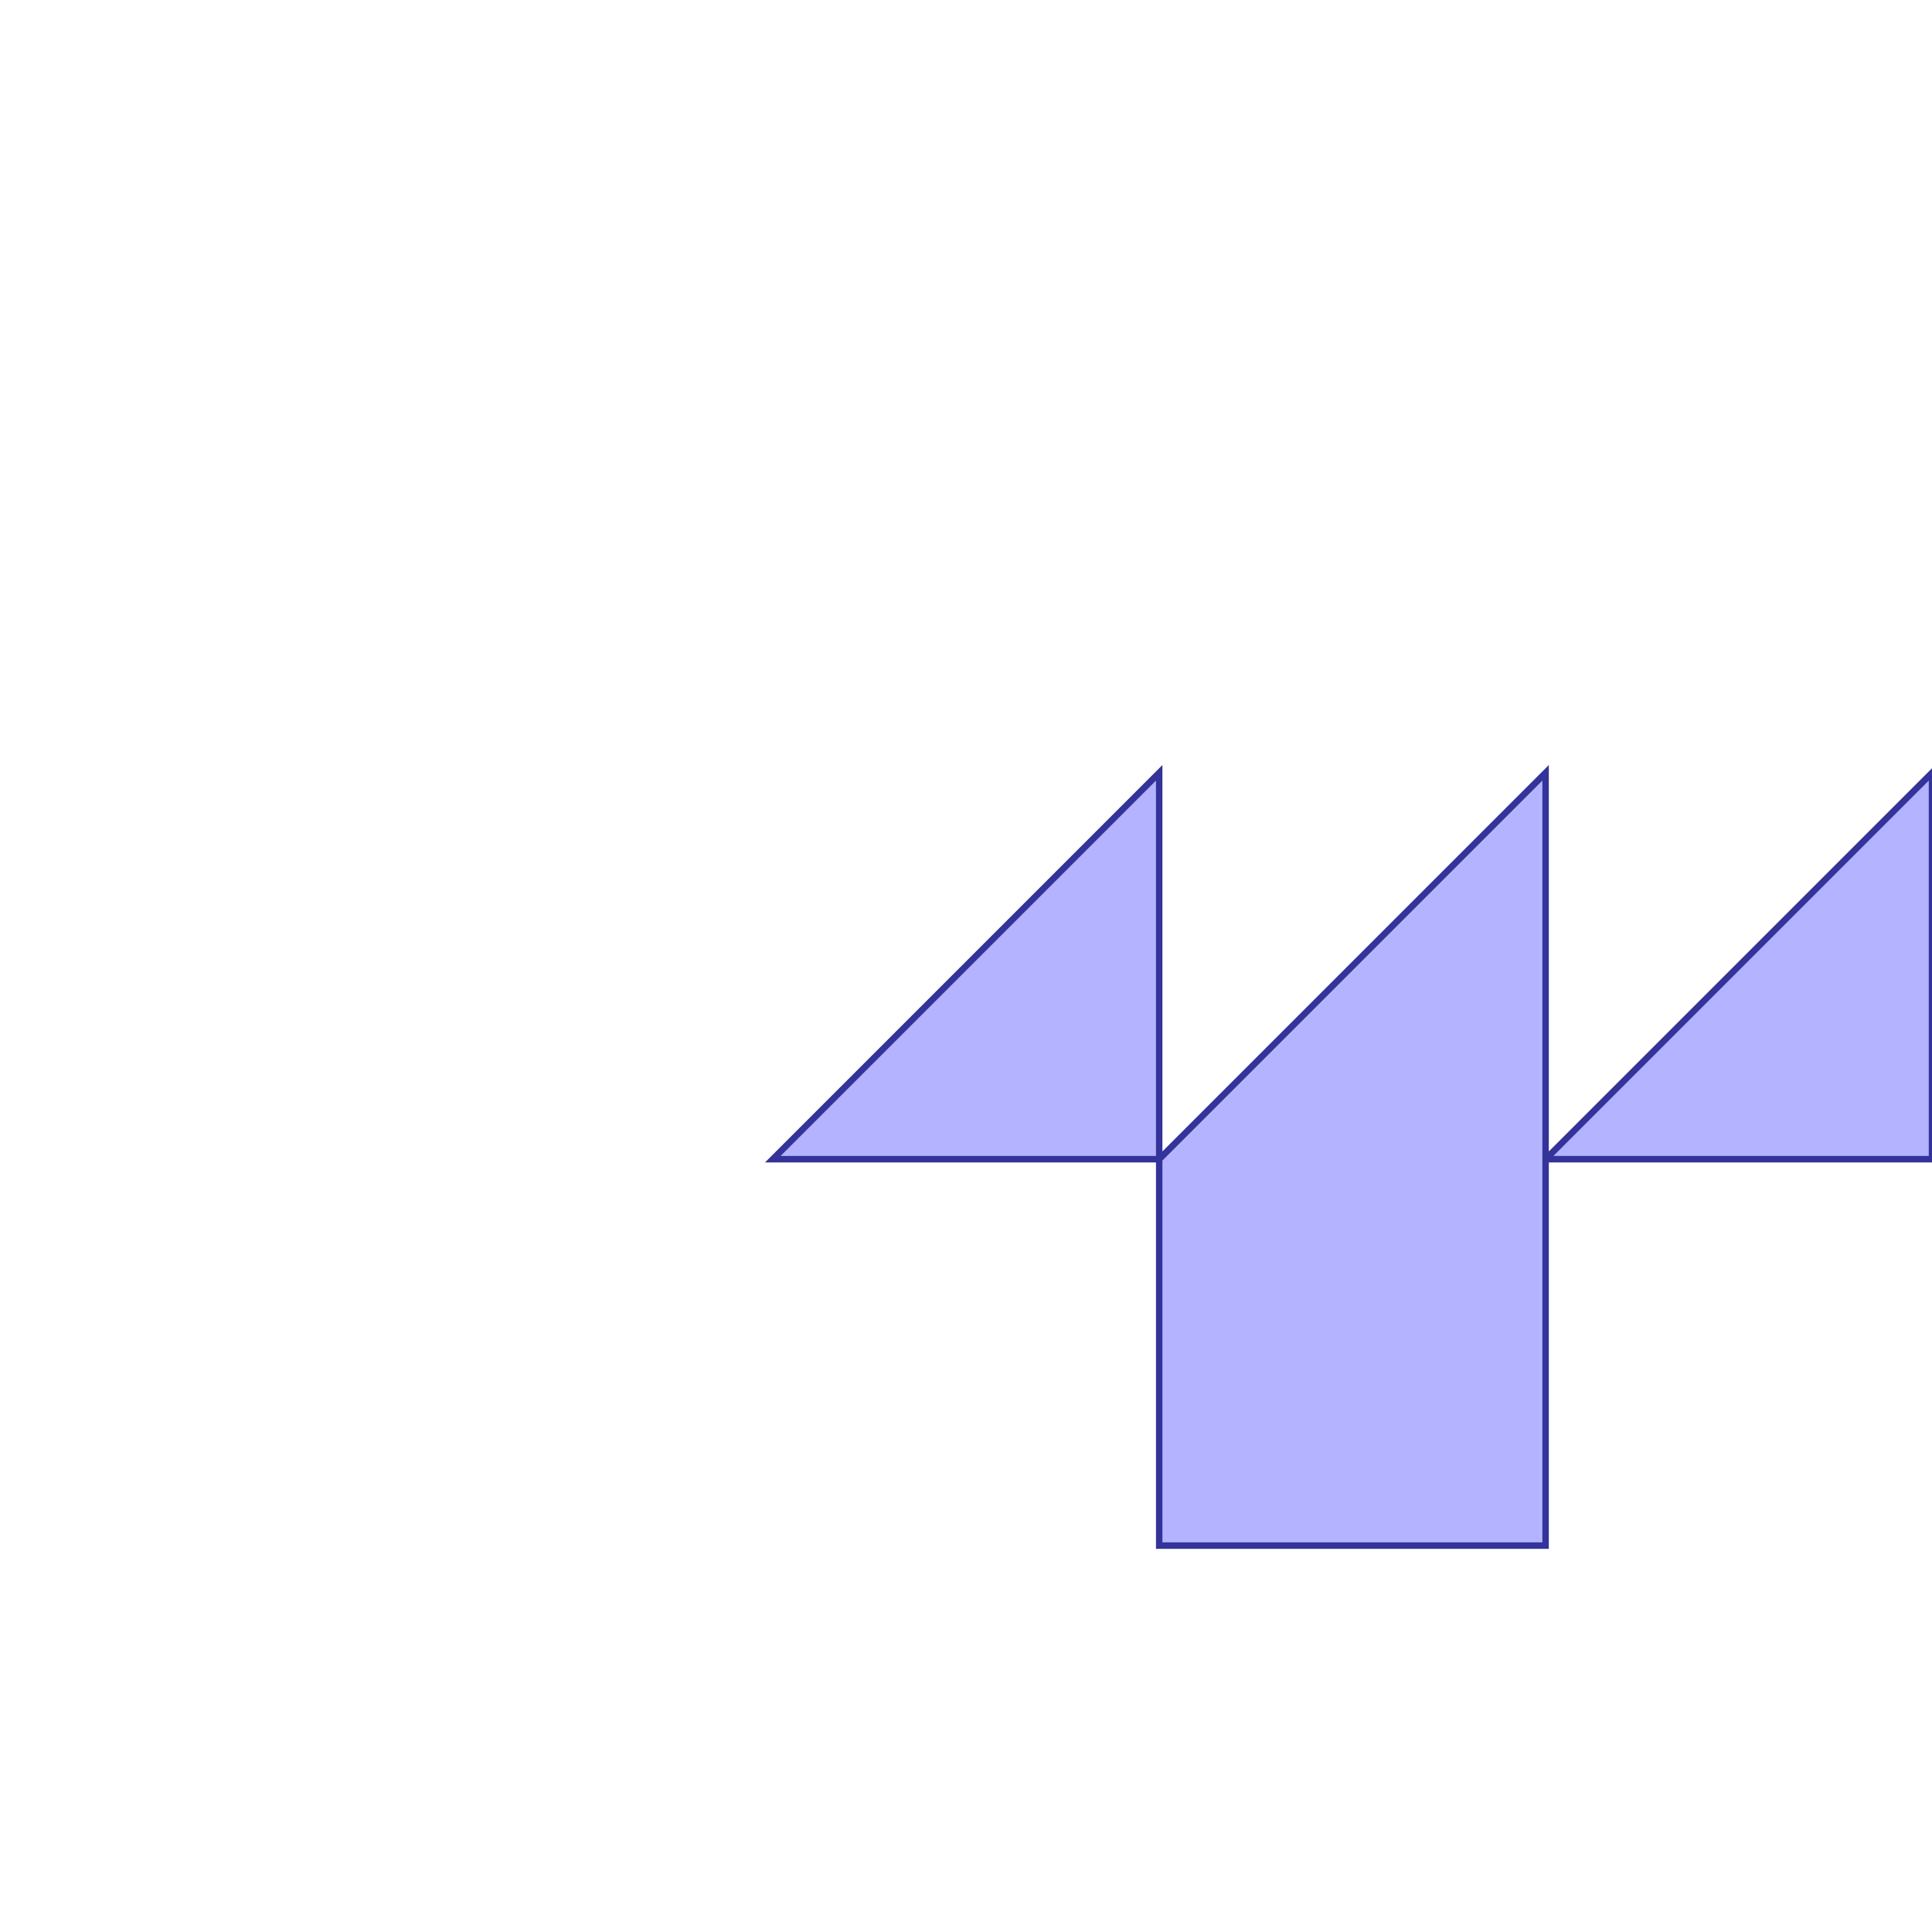 <?xml version="1.0" standalone="no"?>
<!DOCTYPE svg PUBLIC "-//W3C//DTD SVG 1.1//EN"
"http://www.w3.org/Graphics/SVG/1.1/DTD/svg11.dtd">
<svg viewBox="0 0 300 300" version="1.1"
xmlns="http://www.w3.org/2000/svg"
xmlns:xlink="http://www.w3.org/1999/xlink">
<g fill-rule="evenodd"><path d="M 180.0,240.0 L 240.0,240.0 L 240.0,180.0 L 300.0,180.0 L 300.0,120.0 L 240.0,180.0 L 240.0,120.0 L 180.0,180.0 L 180.0,120.0 L 120.0,180.0 L 180.0,180.0 L 180.0,240.0 z " style="fill-opacity:0.3;fill:rgb(0,0,255);stroke:rgb(51,51,153);stroke-width:1"/></g>
</svg>

